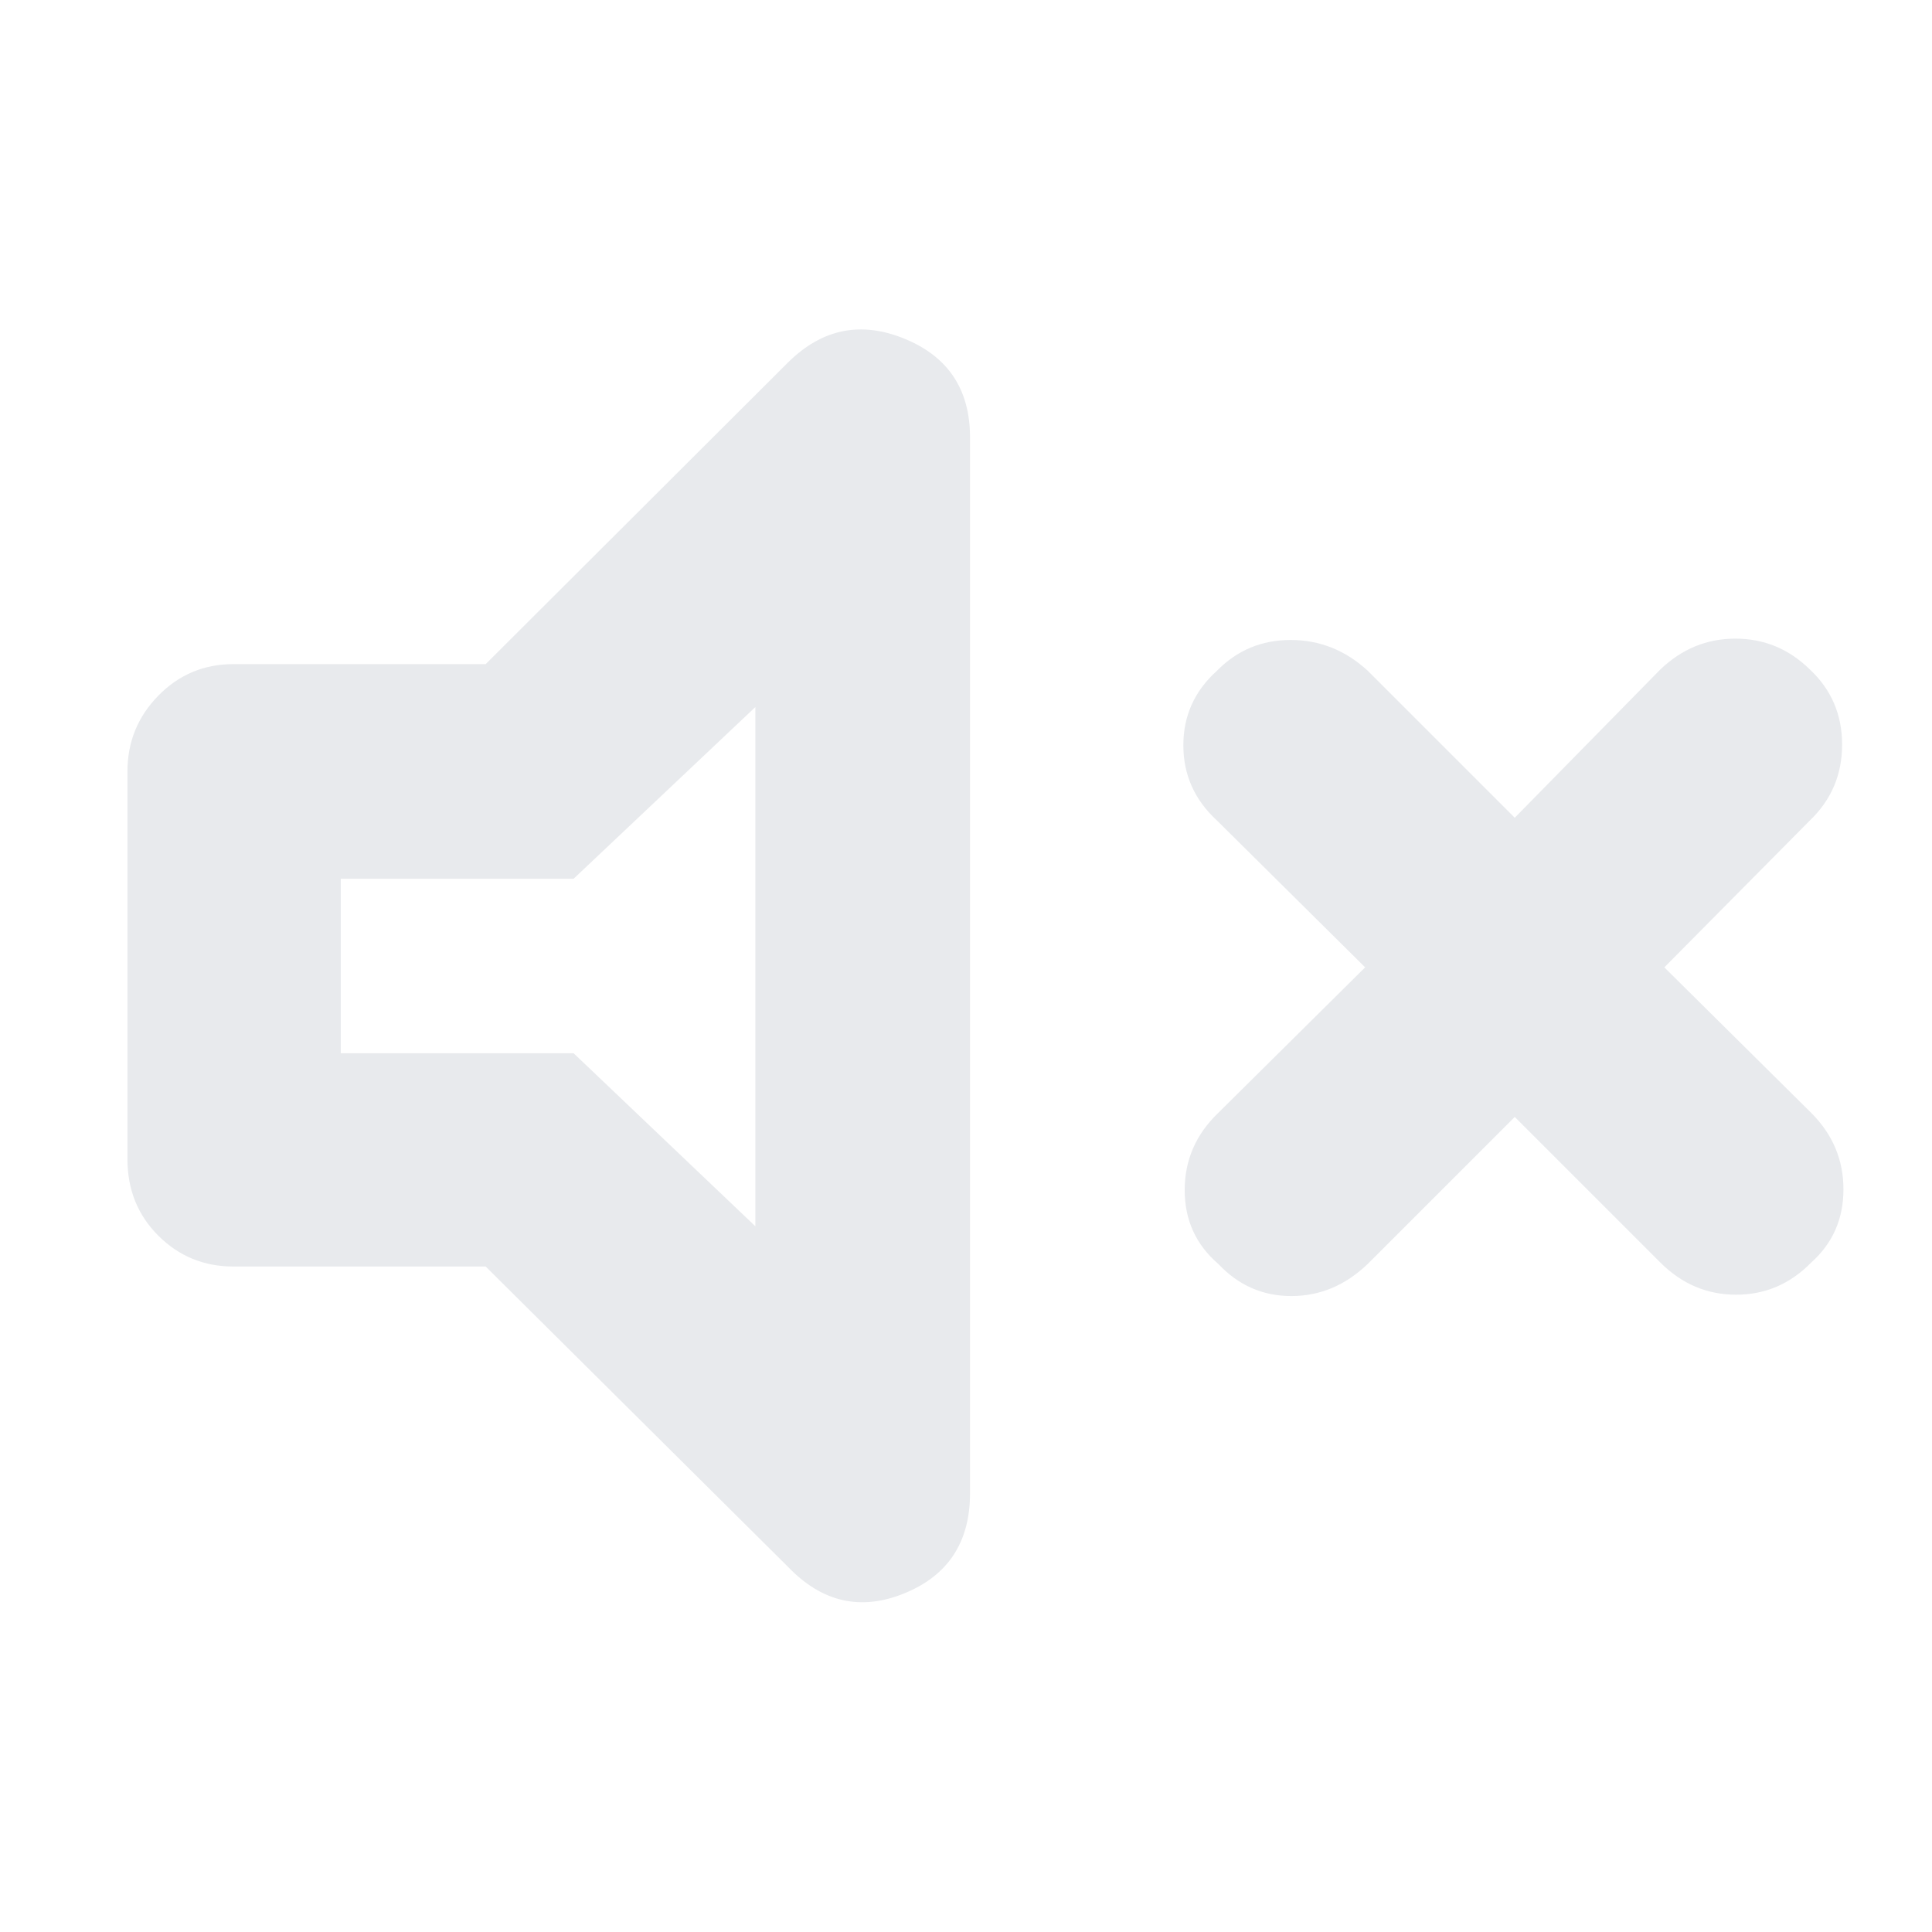 <svg xmlns="http://www.w3.org/2000/svg" height="24px" viewBox="0 -960 960 960" width="24px" fill="#e8eaed"><path d="m752.67-405-73 73q-16.67 16-38 16-21.34 0-36.34-16-16.66-14.33-16.66-36.67 0-22.33 16.66-38.33l73-72.33-73.66-73Q588-567.67 588-589.67q0-22 16.67-37 15-15.33 36.66-15.33 21.67 0 38.34 15.33l73 73L825-627.33q16-15.34 37.33-15.34 21.34 0 37 15.34 16 15 16 37.33t-16 37.67l-72.33 73L900-407q16 16 16 38t-16 36.33q-15.67 16-37.33 16-21.67 0-37.67-16L752.67-405Zm-511.34 74.33H116q-22 0-37.33-15.33-15.34-15.33-15.34-38v-192.67q0-22 15.34-37.66Q94-630 116-630h125.33l150.34-150q25.33-25 57.83-11.67 32.5 13.34 32.5 49V-218q0 36.33-32.5 49.67-32.5 13.33-57.83-13L241.33-330.67Zm134-278L285-523.33H169.33v86.66H285l90.33 86v-258Zm-96 128Z"/></svg>
